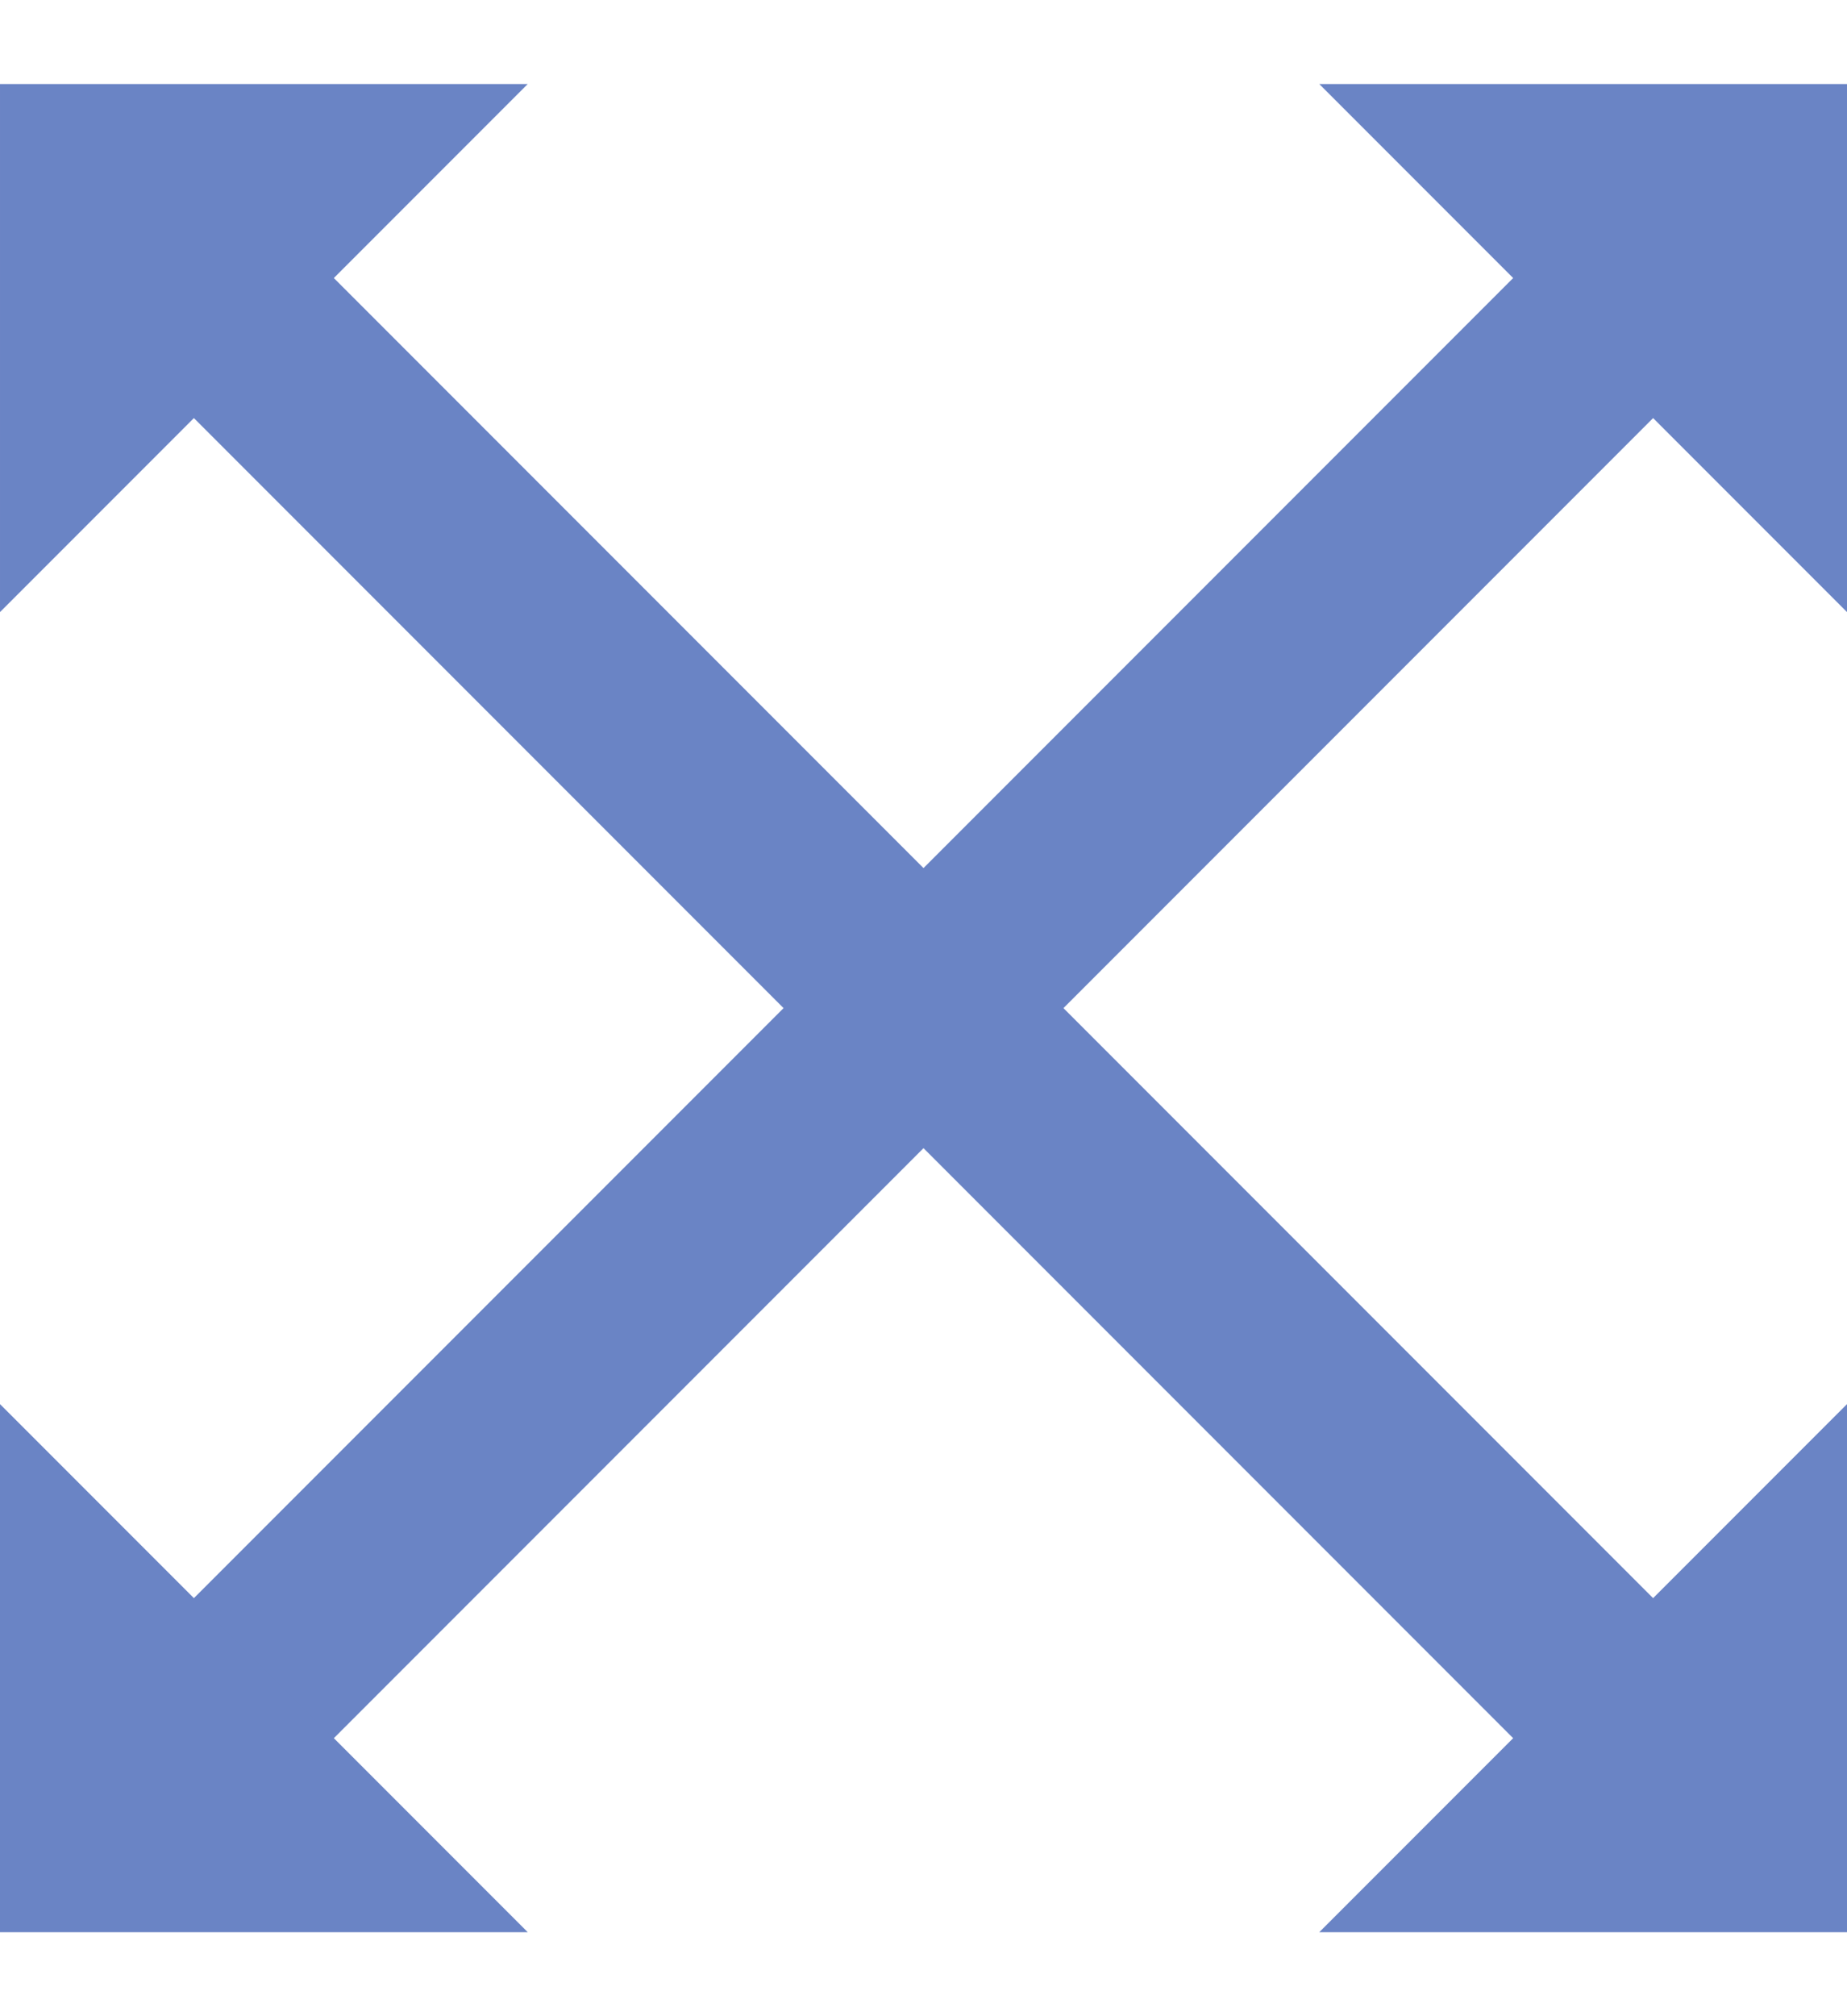 <svg width="22" height="24" viewBox="0 0 22 24" fill="none" xmlns="http://www.w3.org/2000/svg">
<path fill-rule="evenodd" clip-rule="evenodd" d="M21.262 3.405L2.405 22.262L0.738 20.595L19.595 1.738L21.262 3.405Z" fill="#6A84C5"/>
<path d="M15.714 1L22 7.286V1H15.714Z" fill="#6A84C5"/>
<path d="M6.286 23L0 16.714V23H6.286Z" fill="#6A84C5"/>
<path fill-rule="evenodd" clip-rule="evenodd" d="M0.738 3.405L19.595 22.262L21.262 20.595L2.405 1.738L0.738 3.405Z" fill="#6A84C5"/>
<path d="M6.286 1L3.14713e-05 7.286V1H6.286Z" fill="#6A84C5"/>
<path d="M15.714 23L22 16.714V23H15.714Z" fill="#6A84C5"/>
</svg>
